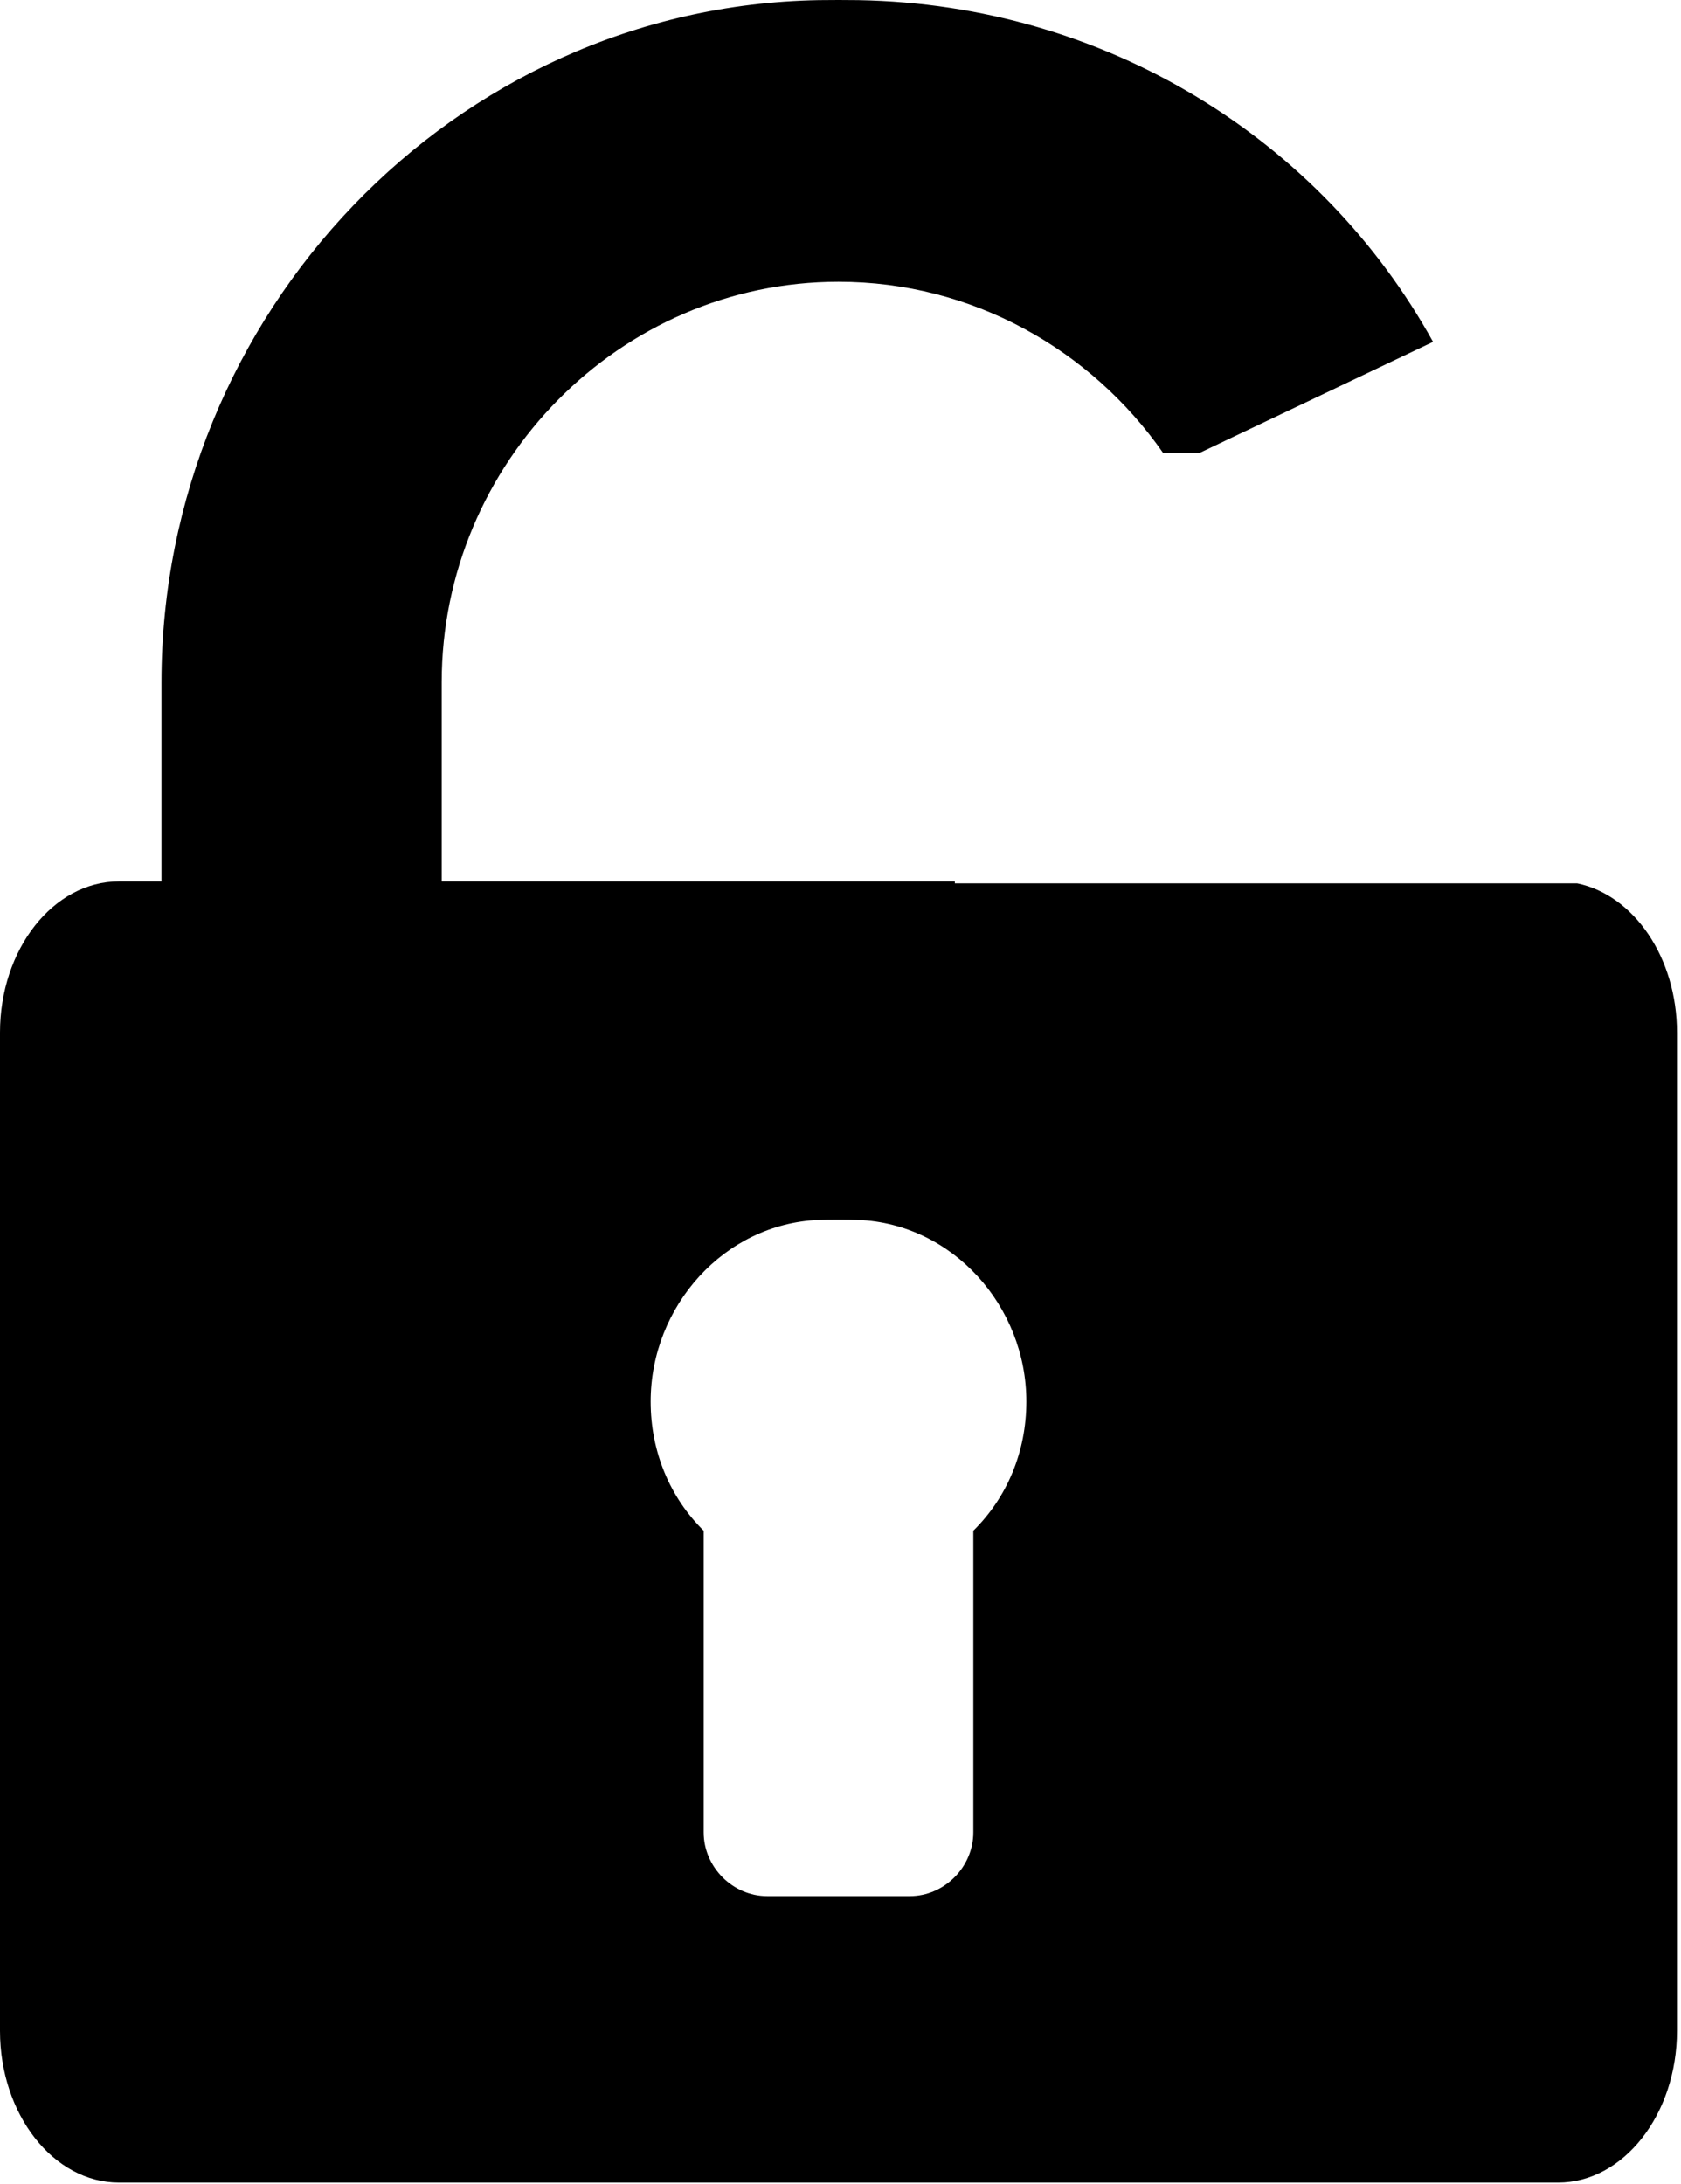<?xml version="1.0" encoding="UTF-8"?>
<svg width="375px" height="487px" viewBox="0 0 375 487" version="1.1" xmlns="http://www.w3.org/2000/svg" xmlns:xlink="http://www.w3.org/1999/xlink">
    <!-- Generator: Sketch 54.1 (76490) - https://sketchapp.com -->
    <title>Untitled</title>
    <desc>Created with Sketch.</desc>
    <g id="Page-1" stroke="none" stroke-width="1" fill="none" fill-rule="evenodd">
        <g id="padlock" fill="#000000" fill-rule="nonzero">
            <path d="M319.686,76.24 L267.618,101 L259.459,101 C243.417,78.004 216.929,62.833 187.053,62.833 C138.278,62.833 98.534,103.27 98.534,152.175 L98.534,196.563 L182.606,196.563 L191.501,196.563 L213,196.563 L213,197 L351.843,197 C364.439,199.601 374.106,213.5 374.106,230.272 L374.106,452.904 C374.106,471.51 362.183,486.733 347.567,486.733 L26.539,486.733 C11.922,486.733 -1.42108547e-14,471.51 -1.42108547e-14,452.904 L-1.42108547e-14,230.272 C-1.42108547e-14,211.645 11.922,196.563 26.538,196.563 L36.023,196.563 L36.023,152.175 C36.023,70.076 101.173,1.494 182.606,0.03 C184.83,-0.01 189.276,-0.01 191.501,0.03 C246.886,1.026 294.74,31.205 319.686,76.24 Z M217.129,341.362 C224.606,334.002 228.959,323.825 228.961,312.567 C228.961,291.233 212.47,272.901 191.502,272.054 C189.28,271.964 184.829,271.964 182.607,272.054 C161.639,272.901 145.148,291.233 145.148,312.567 C145.148,323.825 149.501,334.002 156.978,341.362 L156.978,408.633 C156.978,416.336 163.427,422.855 171.137,422.855 L202.971,422.855 C210.68,422.855 217.129,416.336 217.129,408.633 L217.129,341.362 Z" id="Shape"></path>
        </g>
    </g>
</svg>